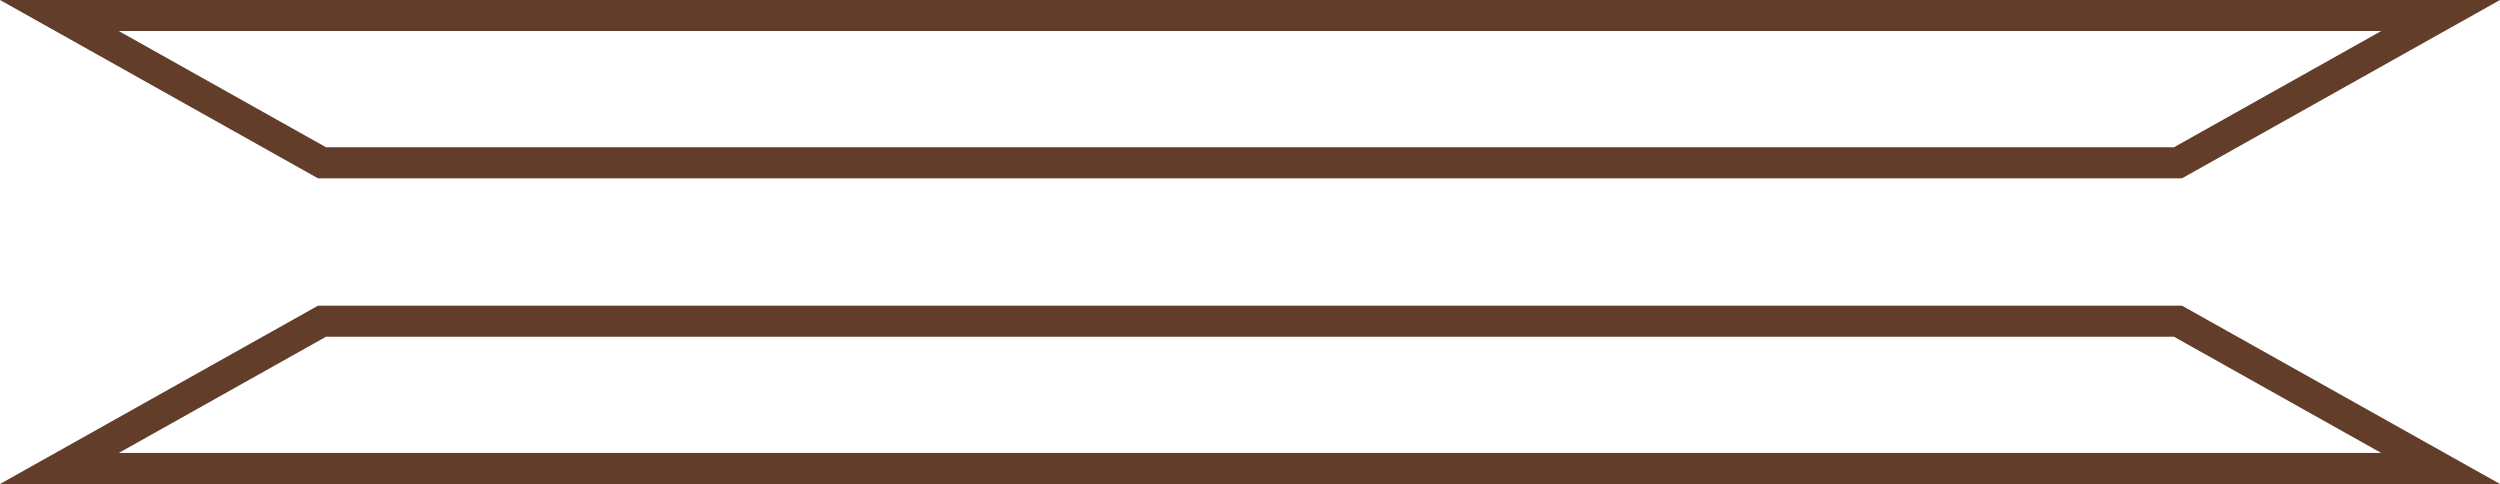 <svg xmlns="http://www.w3.org/2000/svg" width="241.732" height="46.798" viewBox="0 0 241.732 46.798">
  <g id="Grupo_137691" data-name="Grupo 137691" transform="translate(-796.57 -7109.998)">
    <g id="Sustracción_2" data-name="Sustracción 2" transform="translate(796.57 7109.998)" fill="none">
      <path d="M210.985,17.241H30.745L0,0H241.732Z" stroke="none"/>
      <path d="M 210.201 14.241 L 230.248 3 L 11.483 3 L 31.528 14.241 L 210.201 14.241 M 210.985 17.241 L 210.983 17.241 L 210.984 17.241 L 30.745 17.241 L 1.30208320570091e-07 5.468749805004336e-06 L 241.732 5.468749805004336e-06 L 210.985 17.241 Z" stroke="none" fill="#623e2a"/>
    </g>
    <g id="Sustracción_4" data-name="Sustracción 4" transform="translate(796.57 7139.555)" fill="none">
      <path d="M210.985,0H30.745L0,17.241H241.732Z" stroke="none"/>
      <path d="M 31.528 3 L 11.483 14.241 L 230.248 14.241 L 210.201 3 L 31.528 3 M 30.745 -1.33514404296875e-05 L 210.984 -1.33514404296875e-05 L 210.984 -1.33514404296875e-05 L 210.985 -1.33514404296875e-05 L 241.732 17.241 L -1.52587890625e-05 17.241 L 30.745 -1.33514404296875e-05 Z" stroke="none" fill="#623e2a"/>
    </g>
  </g>
</svg>

